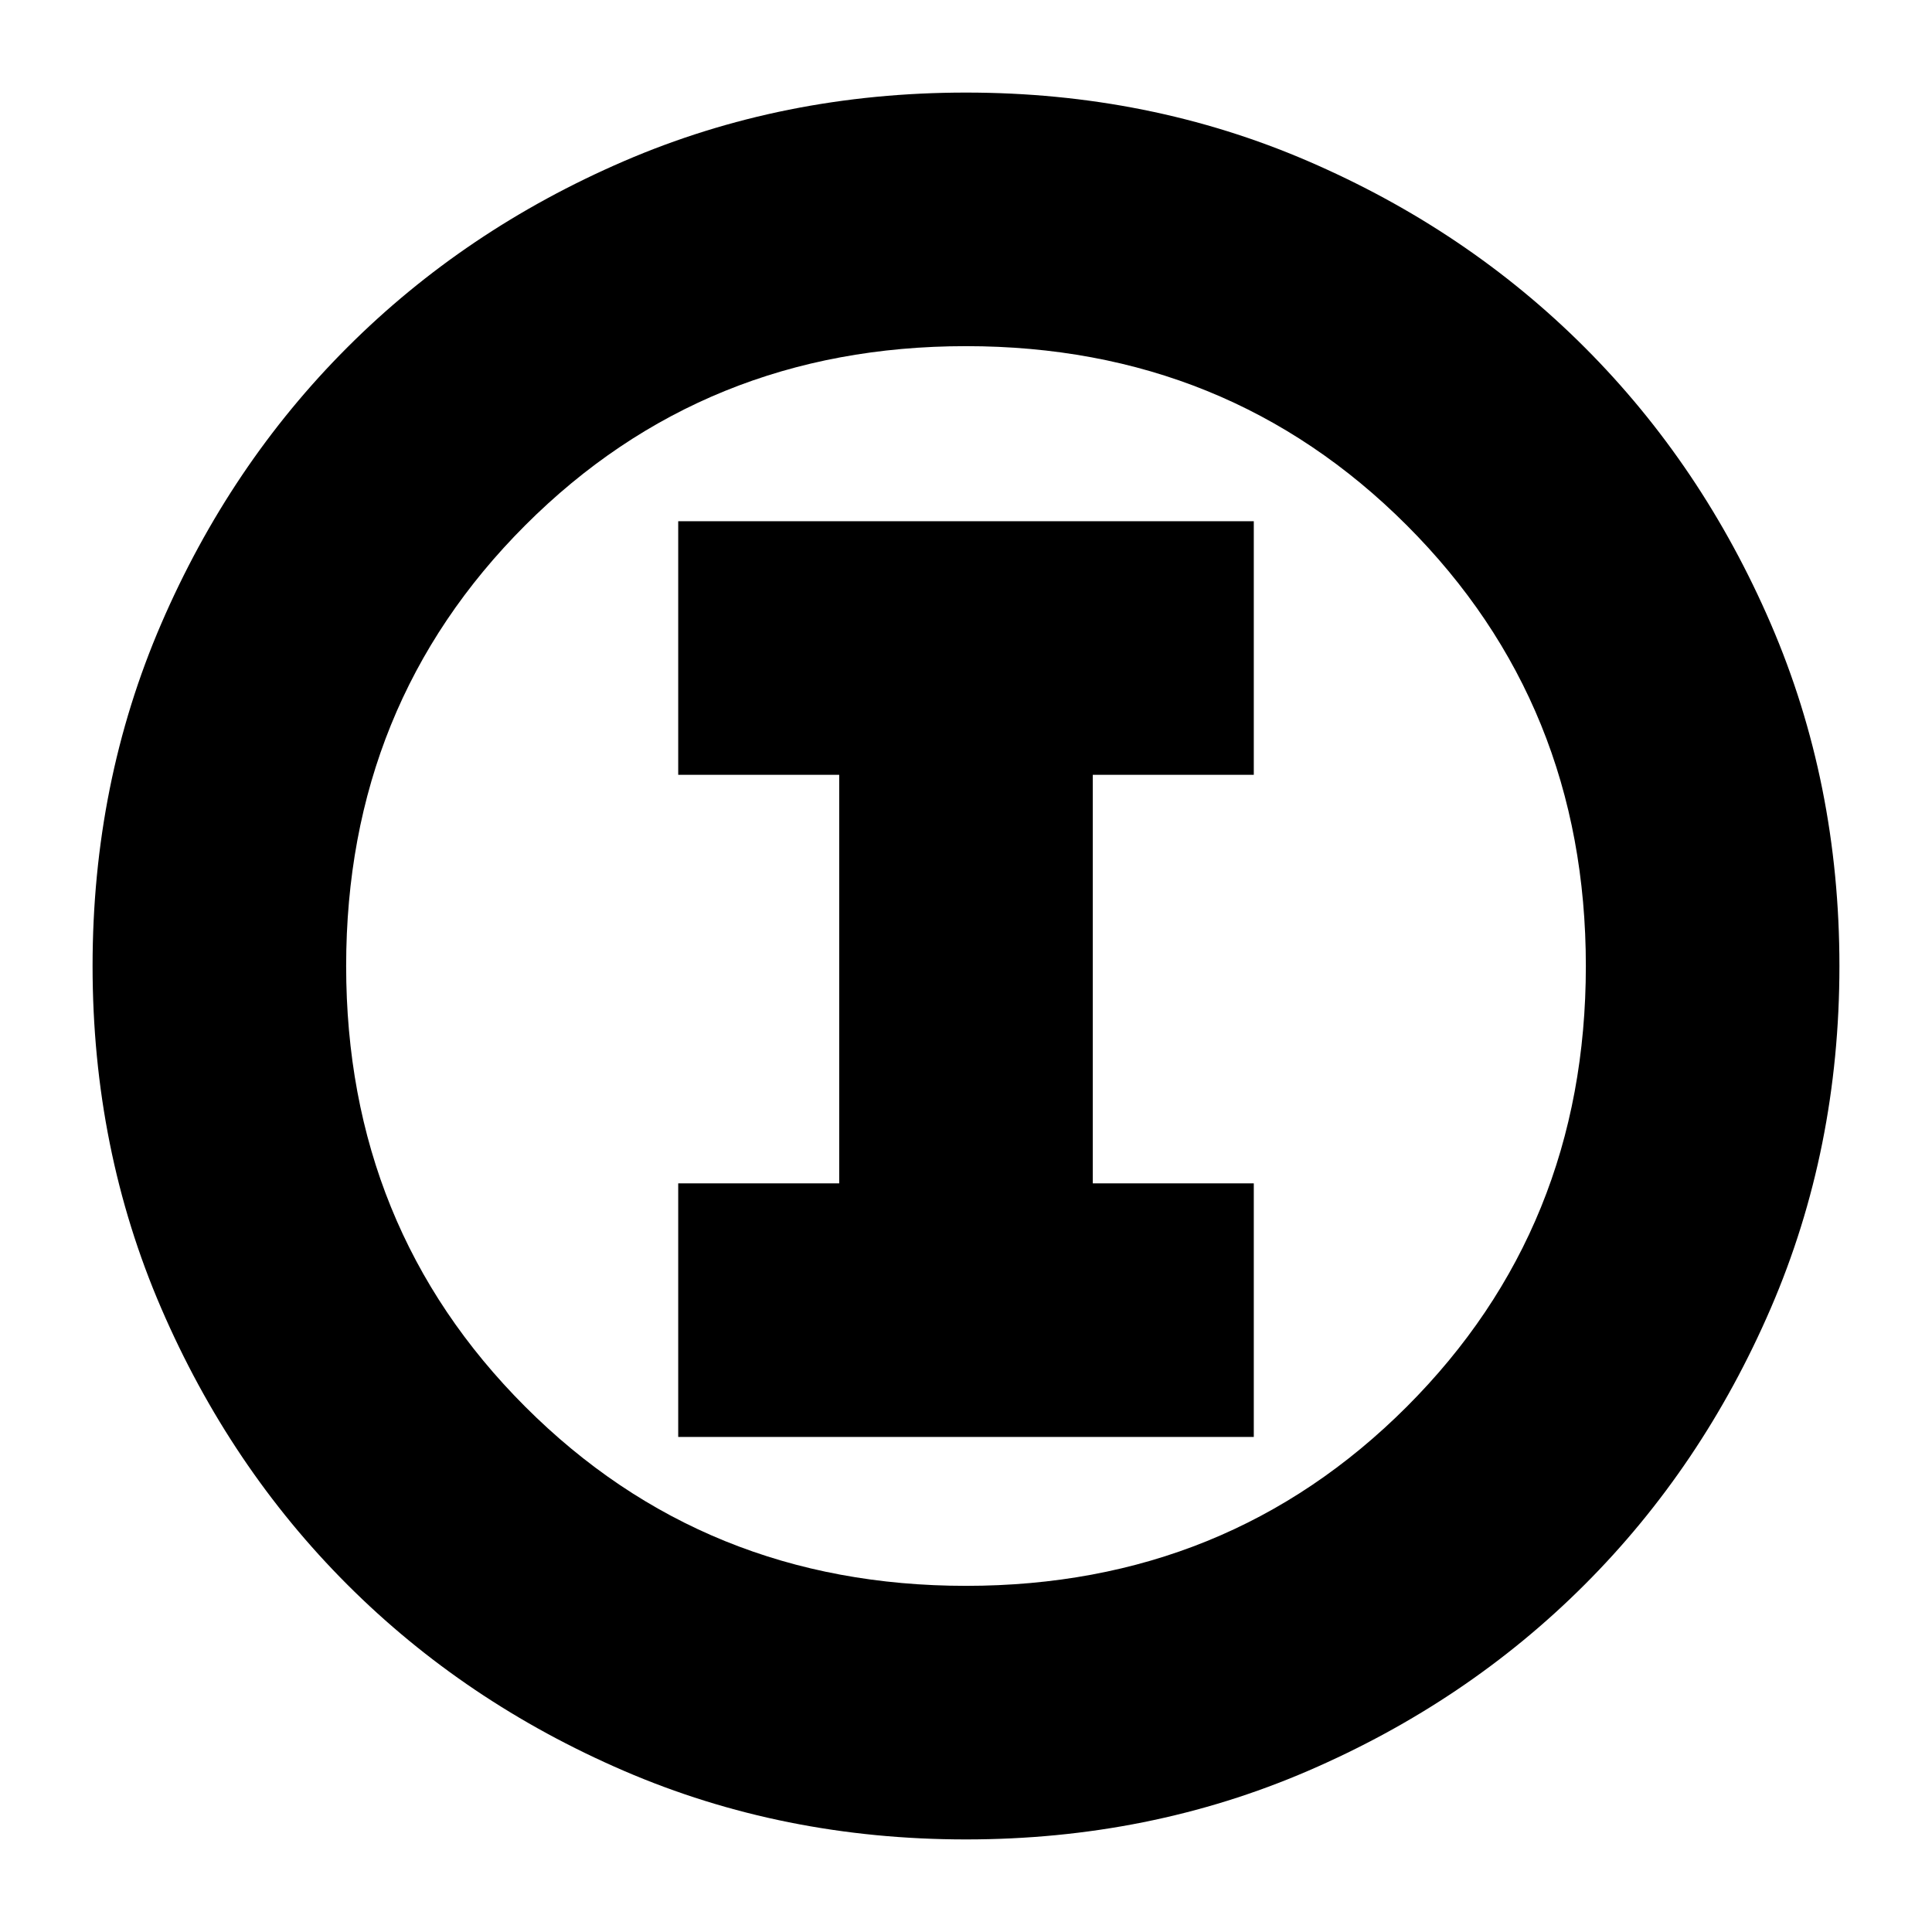 <svg xmlns="http://www.w3.org/2000/svg" height="24" viewBox="0 -960 960 960" width="24"><path d="M480-46q-91 0-169.987-34.084-78.988-34.083-137.417-92.512T80.084-310.013Q46-389 46-480t34.084-169.987q34.083-78.988 92.512-137.417t137.417-92.512Q389-914 480-914t169.987 34.084q78.988 34.083 137.417 92.512t92.512 137.417Q914-571 914-480t-34.084 169.987q-34.083 78.988-92.512 137.417T649.987-80.084Q571-46 480-46Zm0-126q130 0 219-89t89-219q0-130-89-219t-219-89q-130 0-219 89t-89 219q0 130 89 219t219 89Zm0-308ZM337-246h286v-126h-80v-203h80v-126H337v126h80v203h-80v126Z"/></svg>